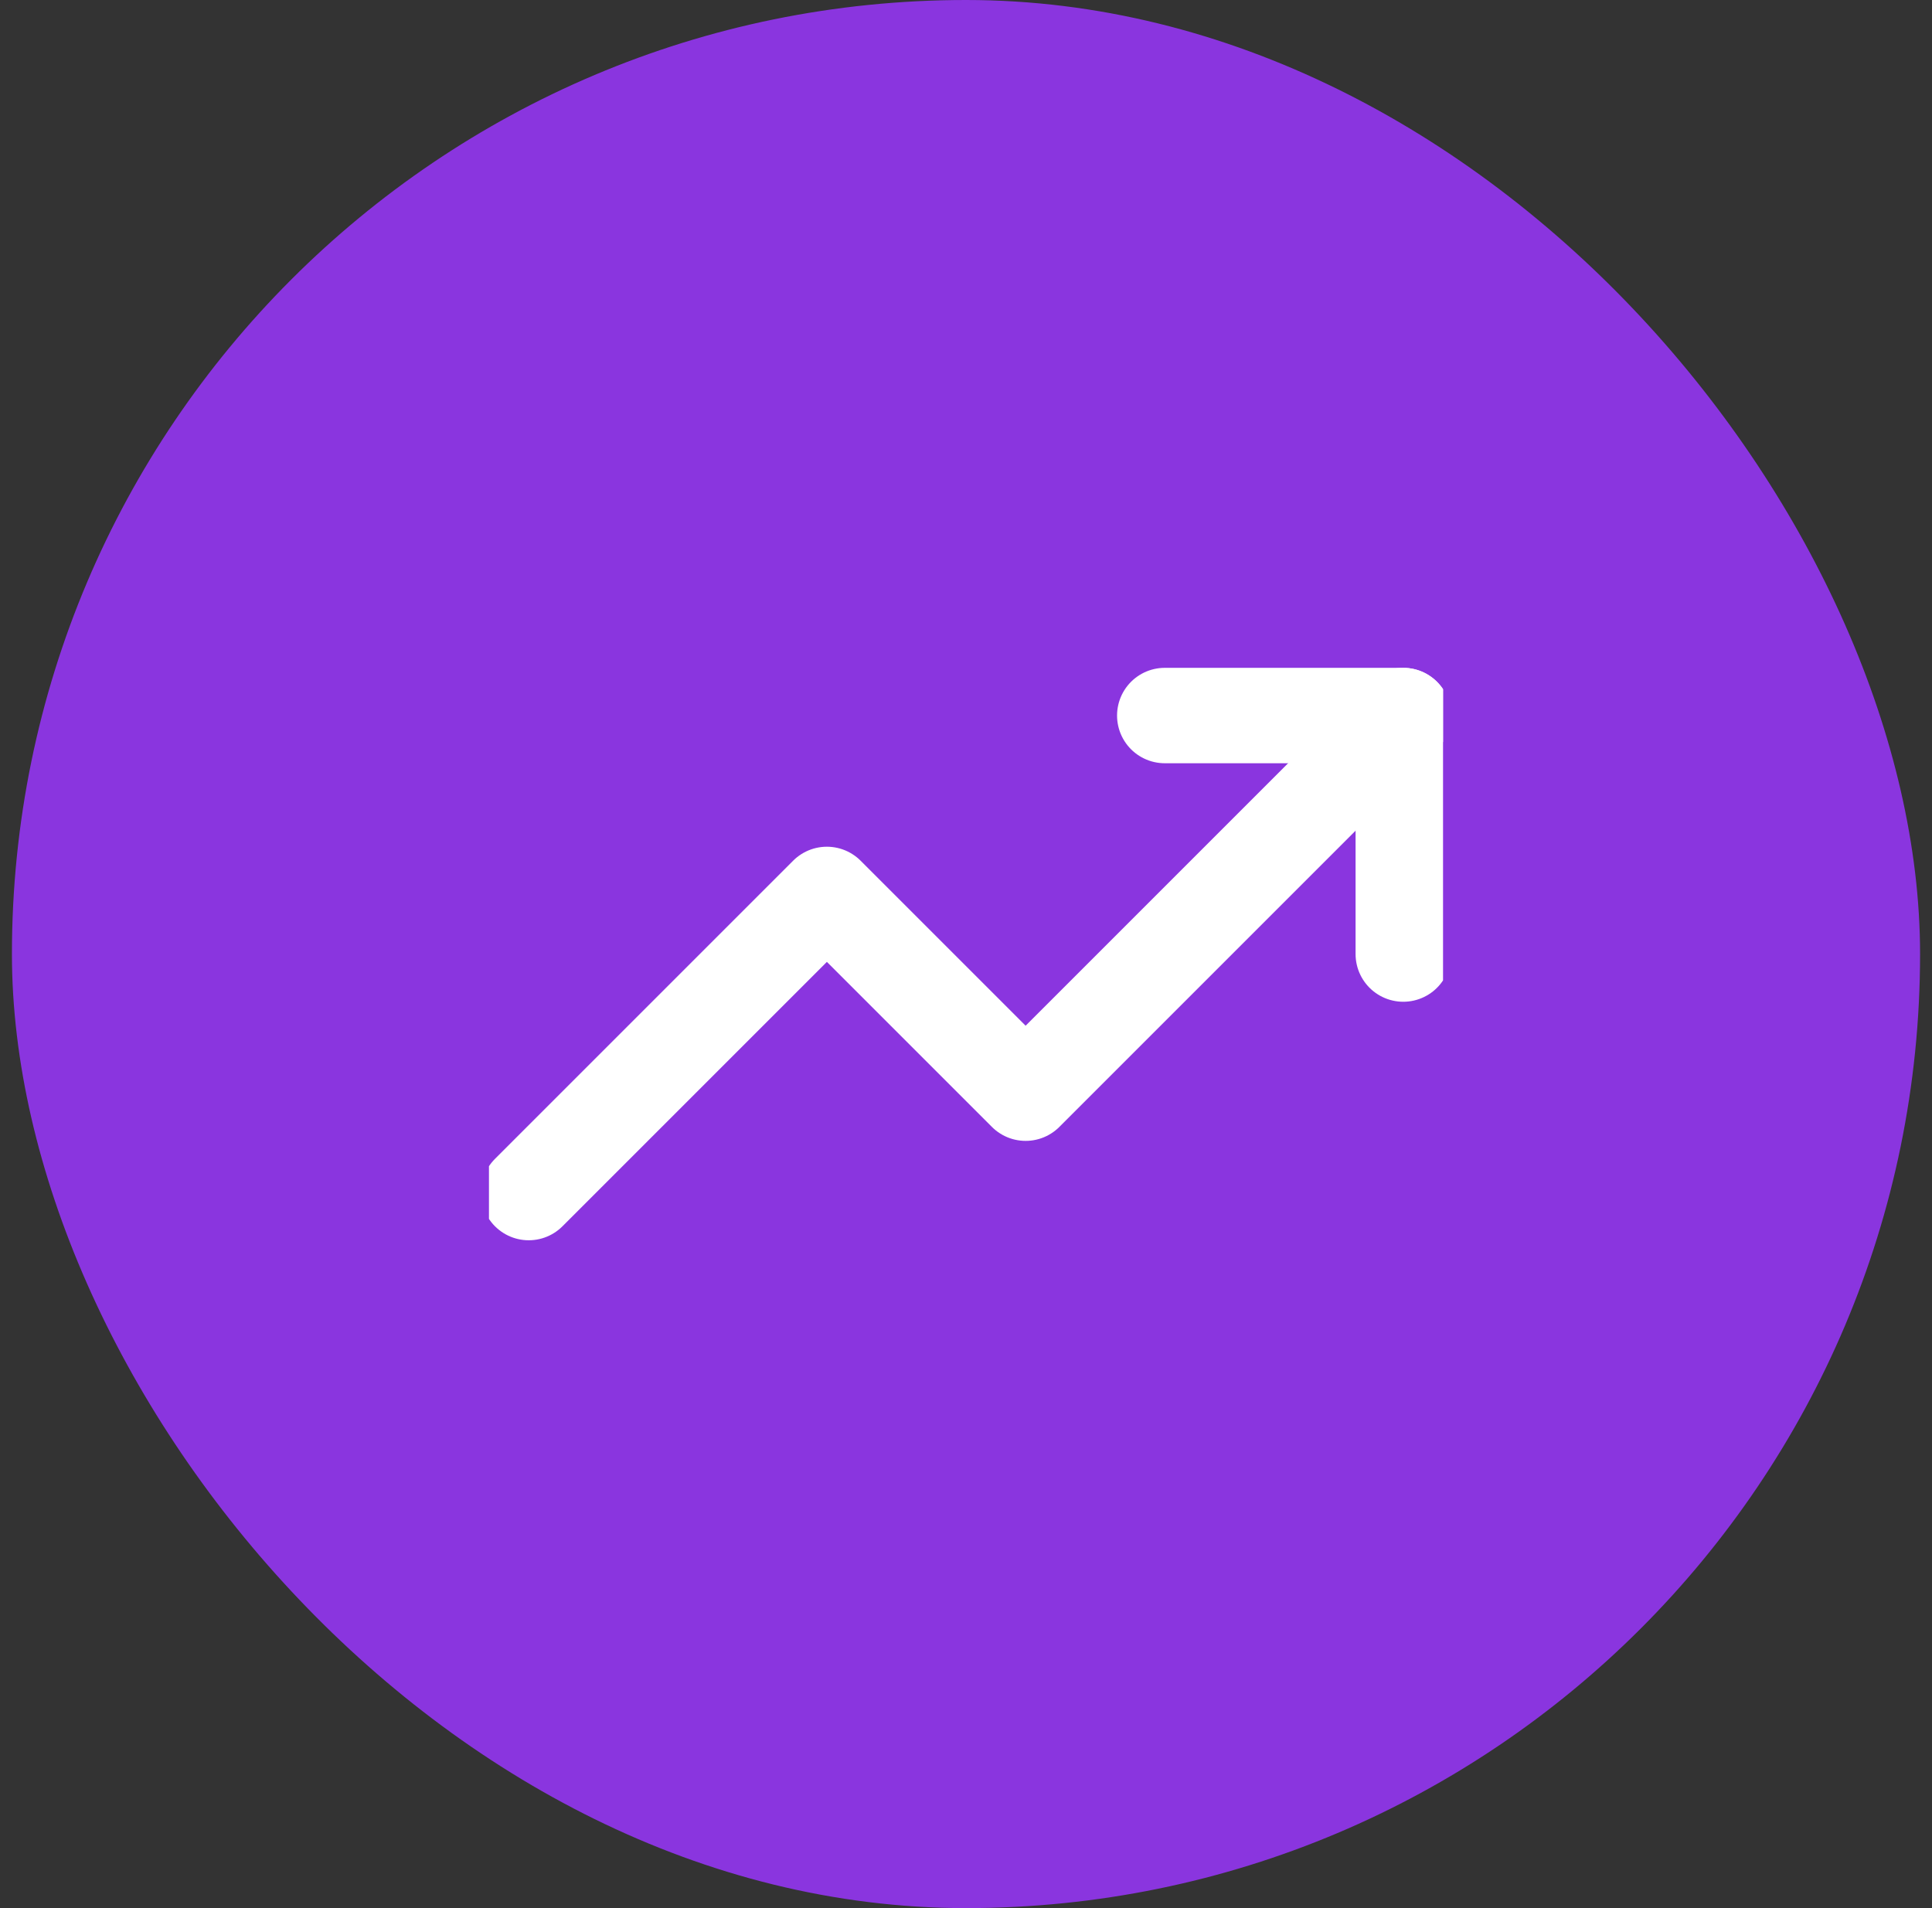 <svg width="81" height="80" viewBox="0 0 81 80" fill="none" xmlns="http://www.w3.org/2000/svg">
<rect x="0" y="0" width="81" height="80" fill="#333333" stroke="none"/>
<rect x="0.5" width="80" height="80" rx="40" fill="#8A35DF"/>
<g clip-path="url(#clip0_63_299)">
<path d="M58.833 30L43 45.833L34.667 37.5L22.167 50" stroke="white" stroke-width="4" stroke-linecap="round" stroke-linejoin="round"/>
<path d="M48.833 30H58.833V40" stroke="white" stroke-width="4" stroke-linecap="round" stroke-linejoin="round"/>
</g>
<defs>
<clipPath id="clip0_63_299">
<rect width="40" height="40" fill="white" transform="translate(20.5 20)"/>
</clipPath>
</defs>
</svg>
